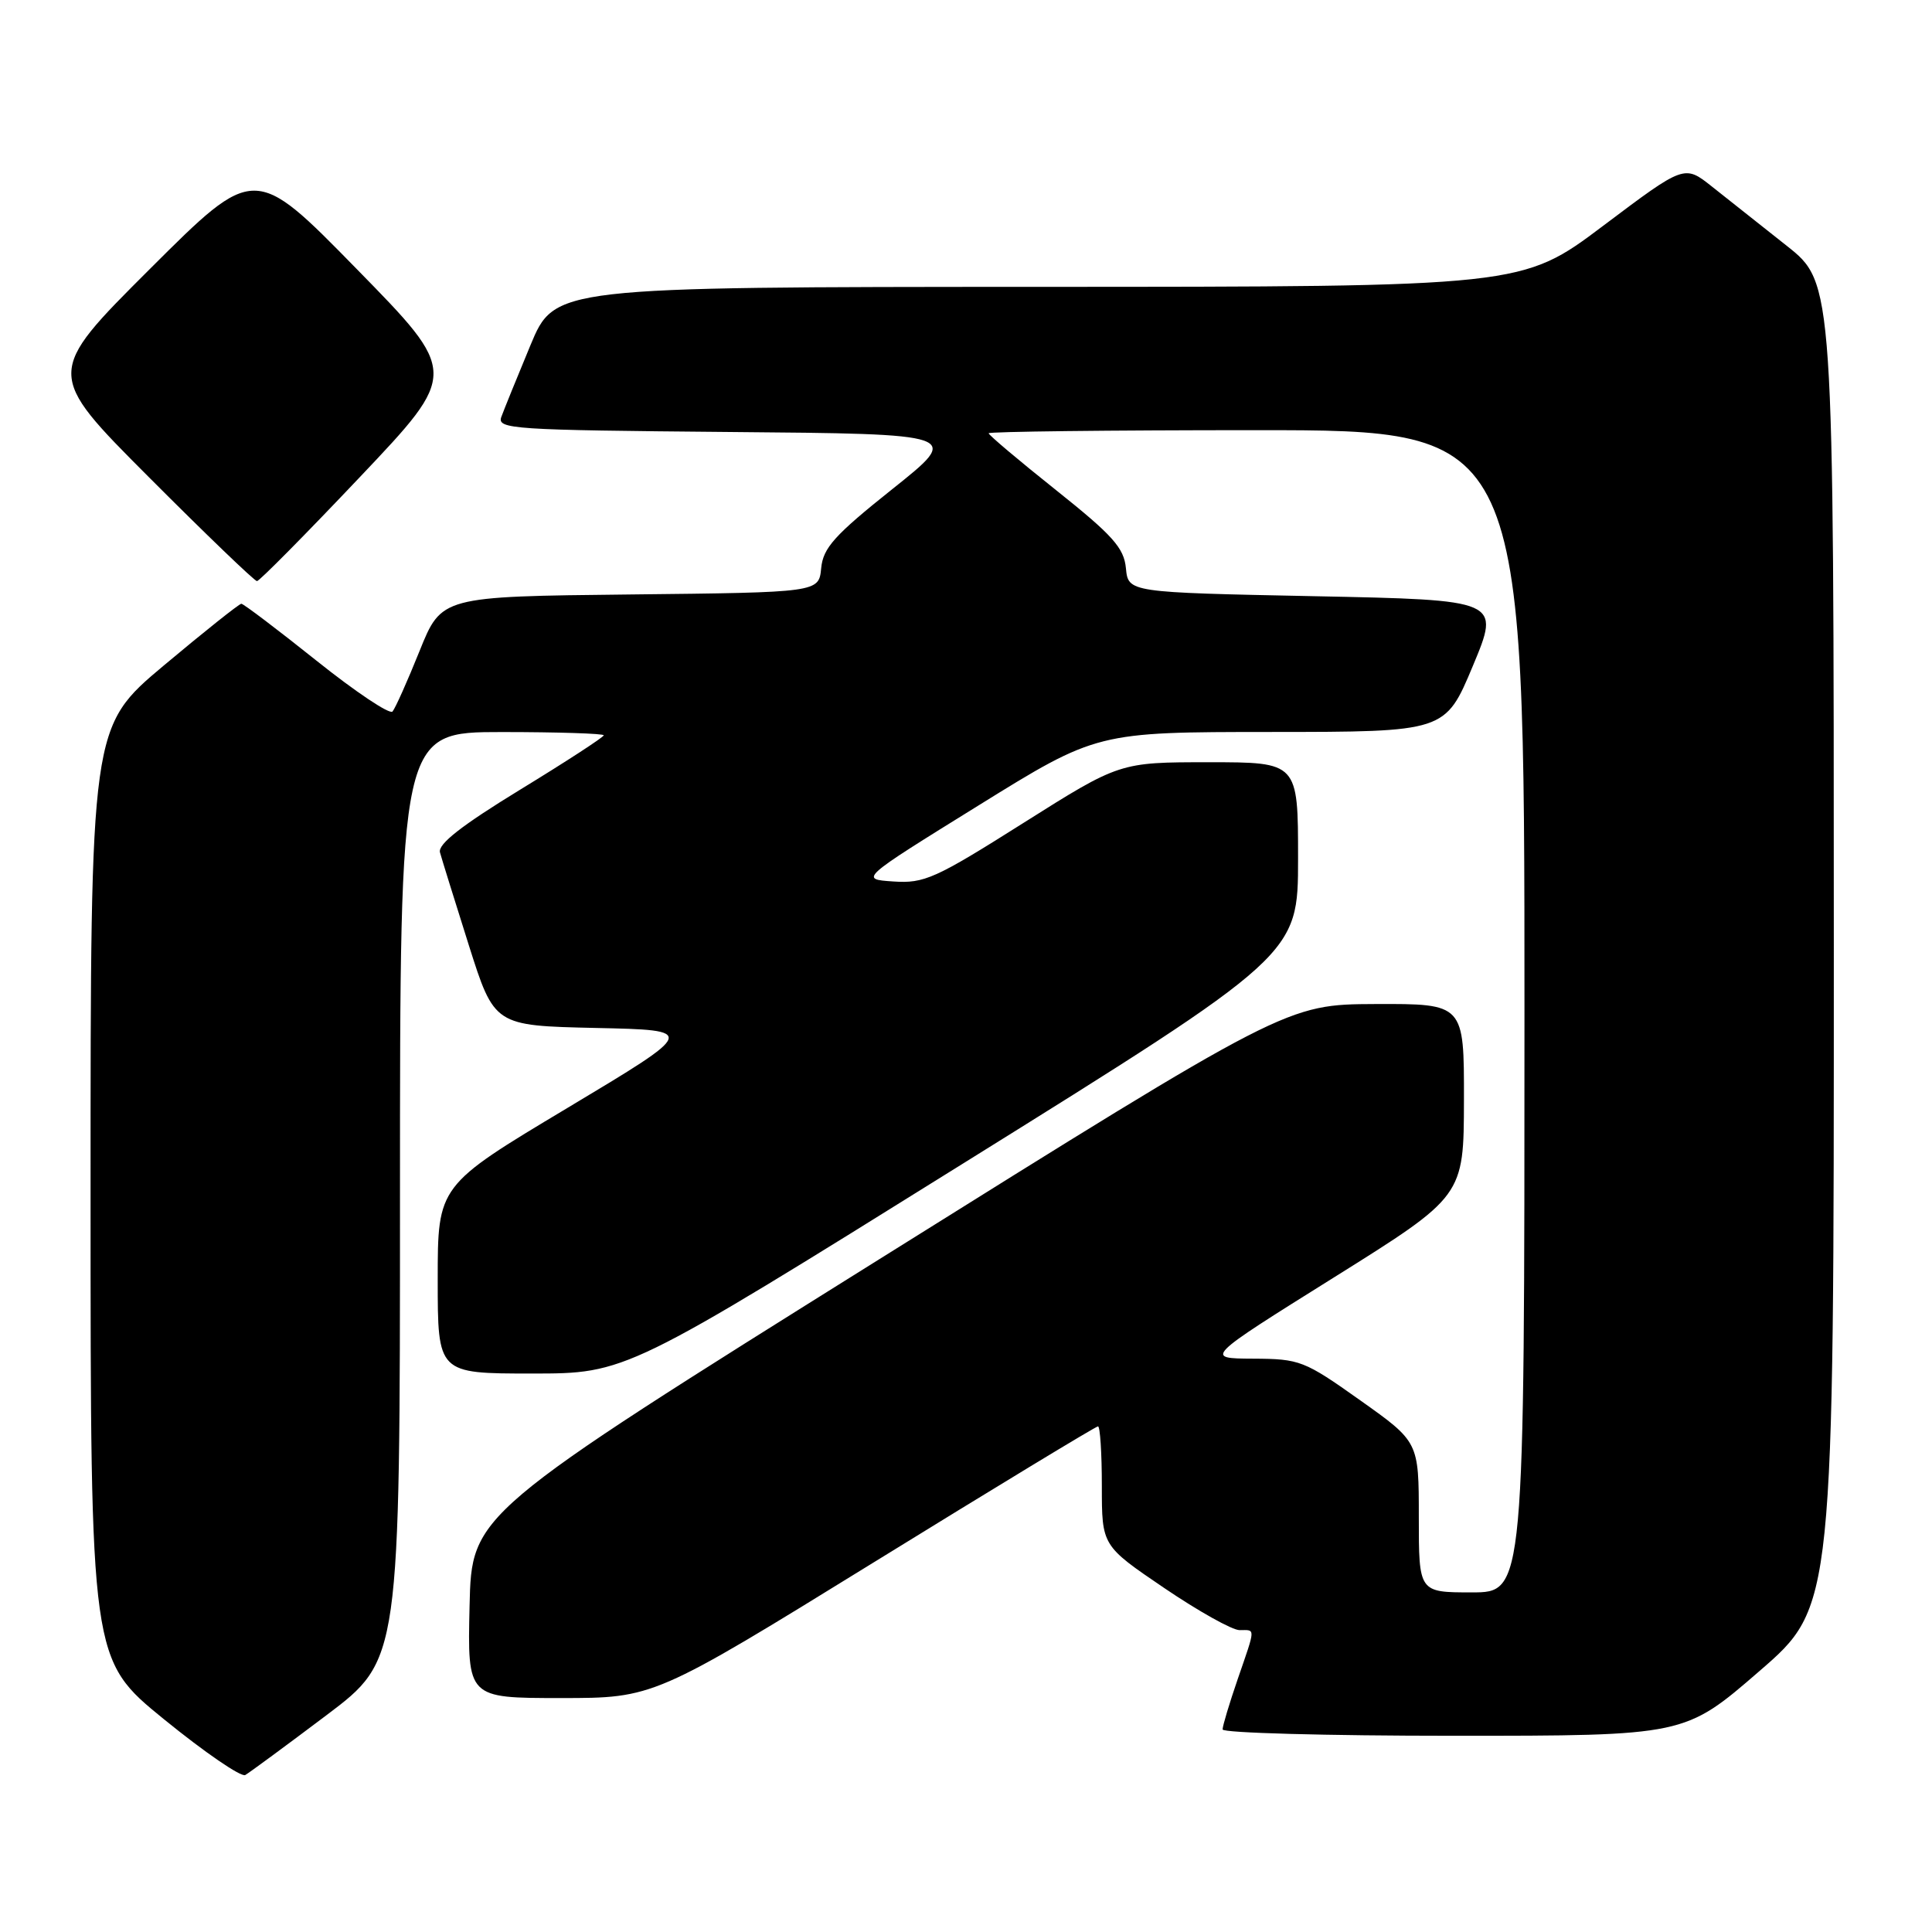 <?xml version="1.0" encoding="UTF-8" standalone="no"?>
<!DOCTYPE svg PUBLIC "-//W3C//DTD SVG 1.1//EN" "http://www.w3.org/Graphics/SVG/1.1/DTD/svg11.dtd" >
<svg xmlns="http://www.w3.org/2000/svg" xmlns:xlink="http://www.w3.org/1999/xlink" version="1.1" viewBox="0 0 256 256">
 <g >
 <path fill="currentColor"
d=" M 43.25 227.28 C 53.00 219.93 53.00 219.93 53.00 158.46 C 53.00 97.00 53.00 97.00 66.50 97.00 C 73.92 97.00 80.00 97.20 80.00 97.43 C 80.00 97.67 75.02 100.91 68.93 104.63 C 61.15 109.39 58.00 111.85 58.30 112.95 C 58.53 113.80 60.25 119.32 62.11 125.21 C 65.50 135.91 65.50 135.91 78.95 136.21 C 92.39 136.50 92.39 136.50 75.20 146.80 C 58.00 157.10 58.00 157.10 58.00 169.55 C 58.00 182.00 58.00 182.00 70.47 182.00 C 82.95 182.00 82.95 182.00 127.47 154.26 C 172.00 126.53 172.00 126.53 172.00 113.76 C 172.00 101.00 172.00 101.00 160.18 101.00 C 148.36 101.00 148.36 101.00 135.60 109.05 C 123.92 116.43 122.47 117.08 118.37 116.80 C 113.89 116.50 113.89 116.50 129.62 106.75 C 145.34 97.00 145.34 97.00 168.42 96.99 C 191.50 96.98 191.50 96.98 195.16 88.24 C 198.81 79.50 198.81 79.50 174.16 79.00 C 149.50 78.50 149.50 78.50 149.19 75.29 C 148.93 72.59 147.45 70.94 139.94 64.95 C 135.02 61.03 131.00 57.64 131.00 57.41 C 131.00 57.19 146.97 57.00 166.50 57.00 C 202.00 57.00 202.00 57.00 202.00 134.00 C 202.00 211.00 202.00 211.00 195.00 211.00 C 188.00 211.00 188.00 211.00 188.00 201.03 C 188.00 191.06 188.00 191.06 180.25 185.56 C 172.81 180.28 172.24 180.06 166.05 180.03 C 159.59 180.00 159.59 180.00 176.78 169.25 C 193.96 158.50 193.96 158.50 193.98 145.75 C 194.00 133.00 194.00 133.00 182.25 133.04 C 170.50 133.09 170.50 133.09 116.50 166.86 C 62.50 200.63 62.50 200.63 62.22 212.81 C 61.94 225.00 61.94 225.00 74.28 225.00 C 86.63 225.00 86.63 225.00 115.81 207.00 C 131.85 197.10 145.21 189.00 145.49 189.00 C 145.77 189.00 146.00 192.56 146.00 196.91 C 146.00 204.81 146.00 204.81 154.25 210.41 C 158.79 213.49 163.29 216.01 164.25 216.00 C 166.39 216.00 166.41 215.50 164.00 222.50 C 162.90 225.70 162.00 228.69 162.00 229.16 C 162.00 229.62 175.78 230.00 192.62 230.00 C 223.24 230.00 223.24 230.00 233.12 221.44 C 243.00 212.89 243.00 212.89 242.99 125.19 C 242.98 37.50 242.98 37.50 236.74 32.56 C 233.31 29.84 228.85 26.31 226.84 24.72 C 223.19 21.82 223.19 21.82 212.44 29.91 C 201.69 38.00 201.69 38.00 137.60 38.01 C 73.50 38.03 73.50 38.03 70.28 45.76 C 68.51 50.02 66.78 54.28 66.43 55.24 C 65.84 56.86 67.85 56.99 96.60 57.24 C 127.41 57.50 127.41 57.50 118.26 64.79 C 110.56 70.93 109.07 72.59 108.81 75.29 C 108.50 78.50 108.50 78.50 83.50 78.77 C 58.50 79.04 58.50 79.04 55.59 86.27 C 53.99 90.25 52.38 93.85 52.01 94.28 C 51.64 94.71 47.10 91.67 41.92 87.53 C 36.74 83.39 32.27 80.01 31.98 80.00 C 31.70 80.00 27.09 83.67 21.73 88.16 C 12.00 96.32 12.00 96.32 12.00 158.11 C 12.00 219.90 12.00 219.90 21.75 227.83 C 27.11 232.19 31.95 235.51 32.50 235.20 C 33.05 234.88 37.89 231.32 43.25 227.28 Z  M 47.69 63.21 C 60.76 49.42 60.76 49.42 47.24 35.62 C 33.72 21.81 33.72 21.81 19.86 35.64 C 6.00 49.47 6.00 49.47 19.74 63.24 C 27.29 70.81 33.73 77.00 34.05 77.00 C 34.37 77.00 40.51 70.79 47.69 63.21 Z "/>
</g>
</svg>